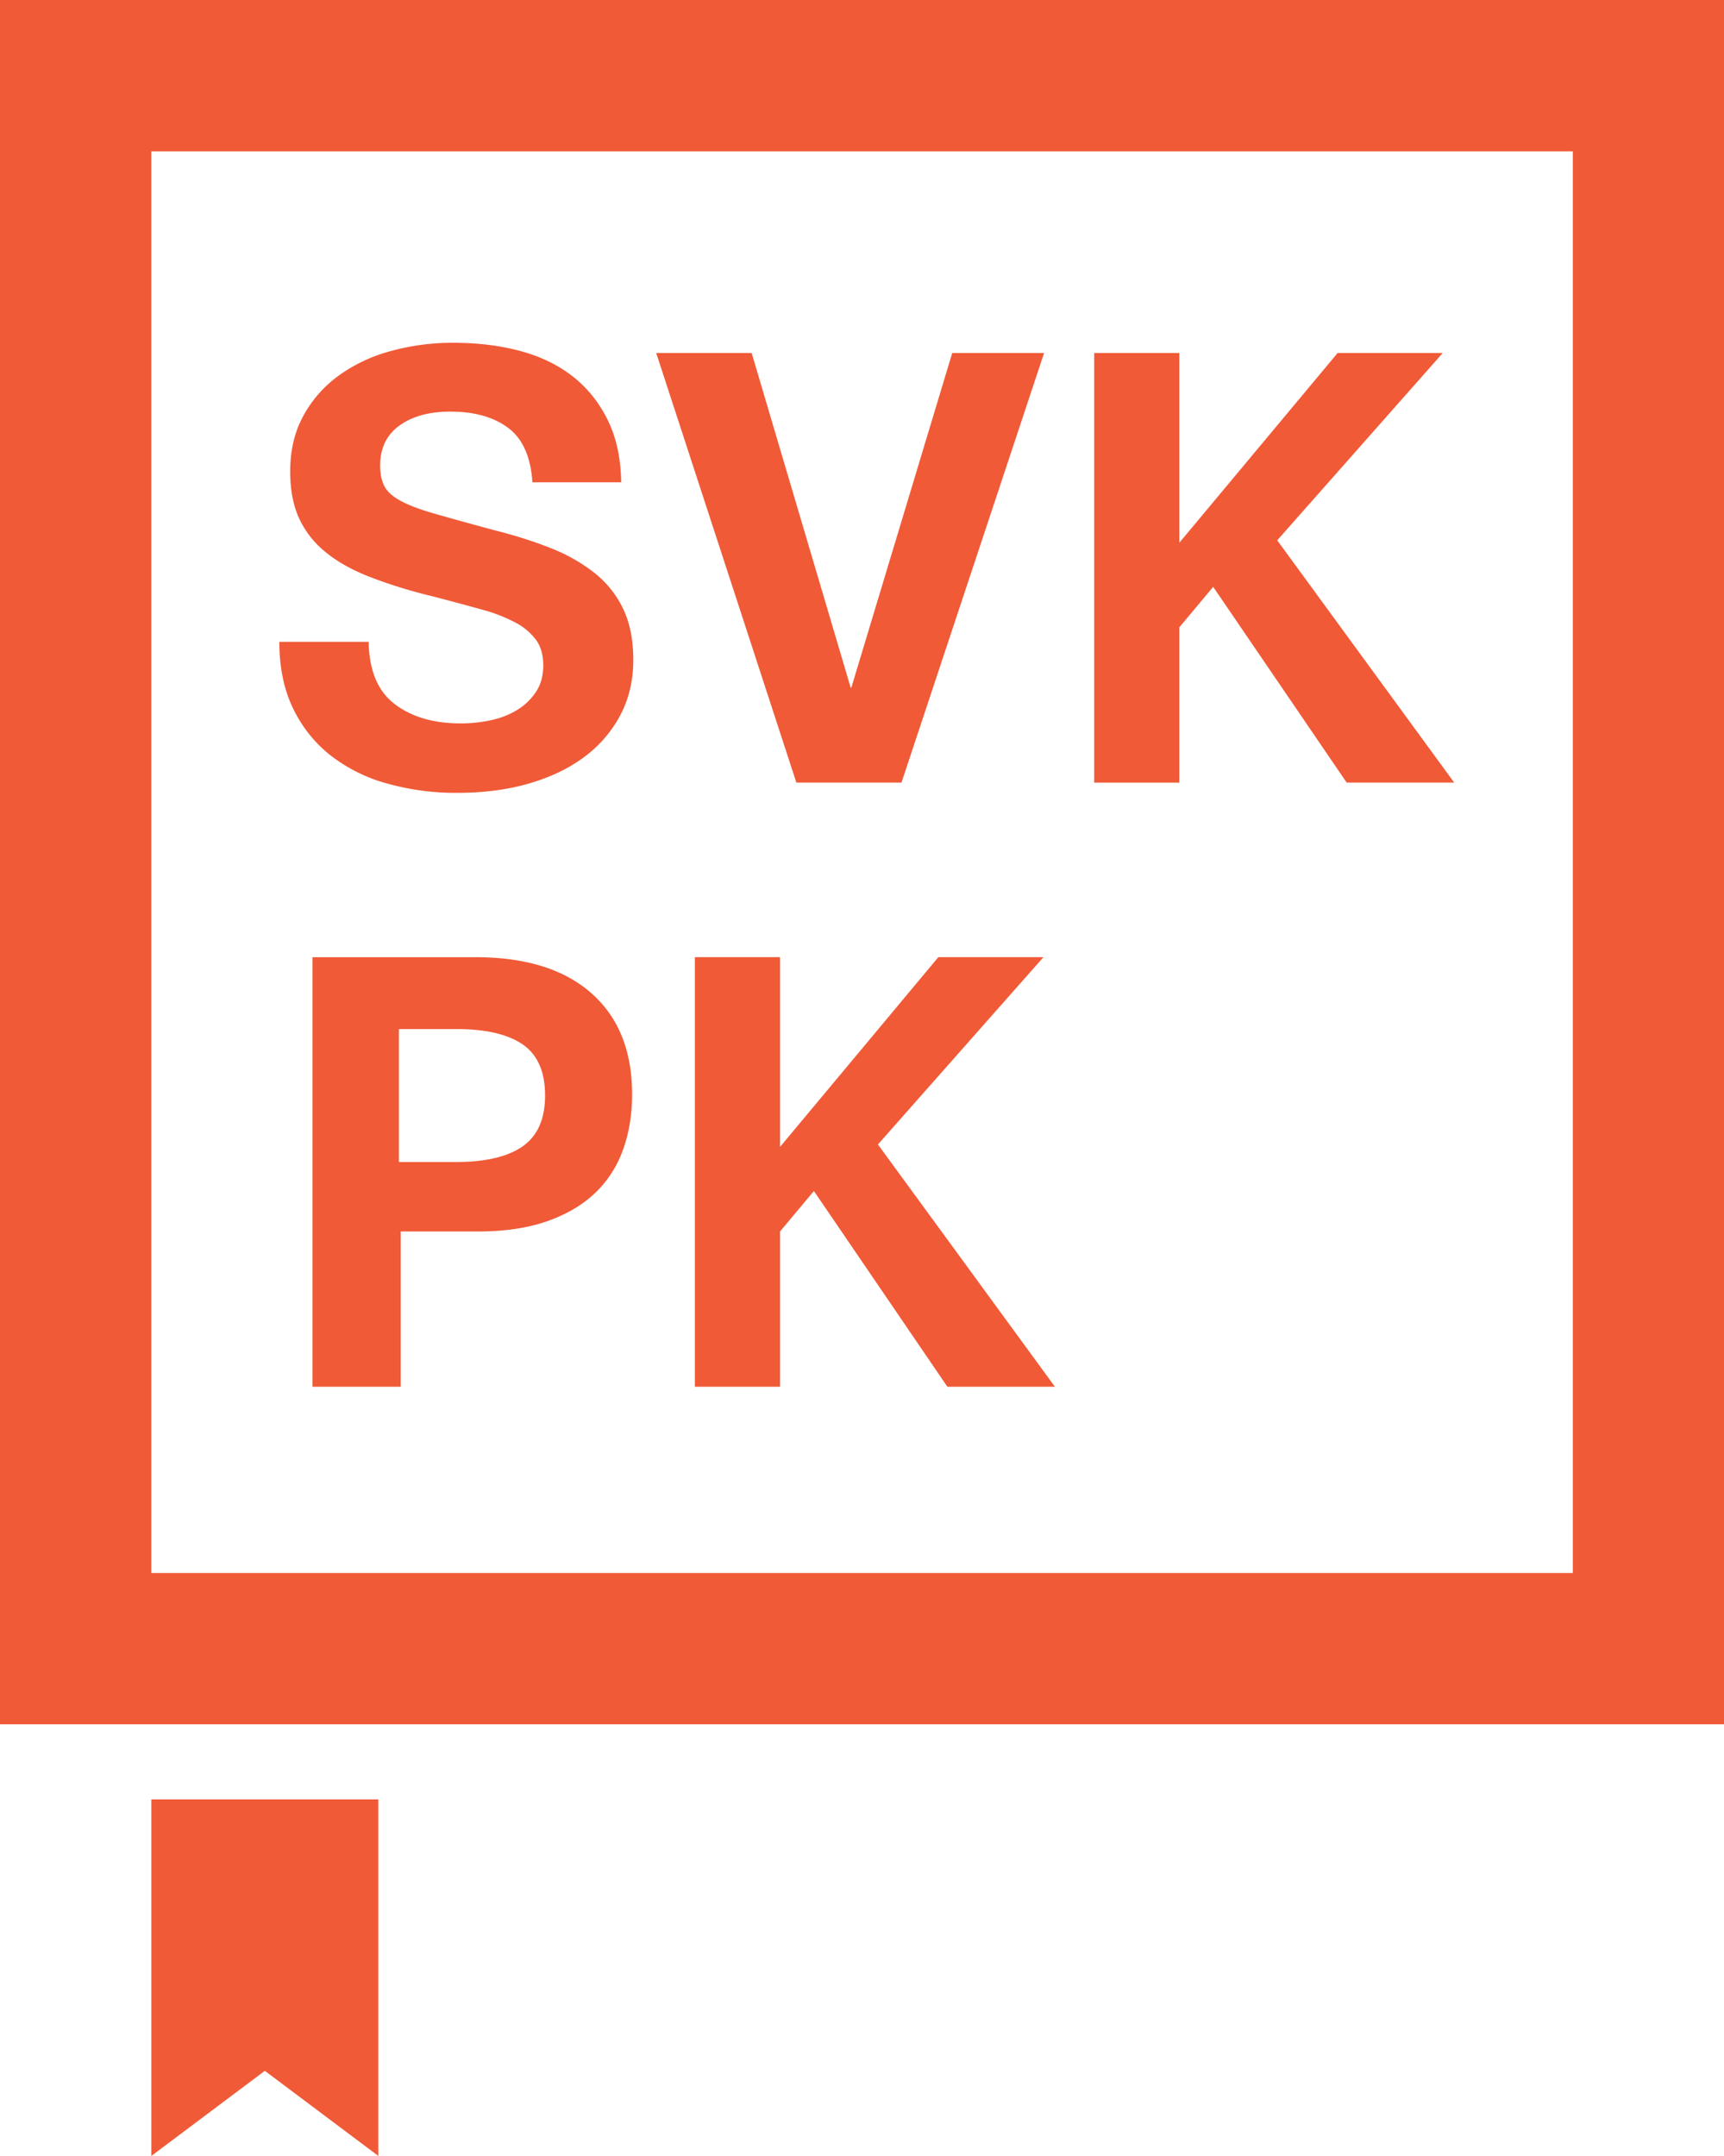 <svg xmlns="http://www.w3.org/2000/svg" height="69" width="55.184"><g fill="#f05a37"><path d="M4.844 50.344h45.5v-45.5h-45.5v45.5zm50.34 4.84H0V0h55.184v55.184zM4.844 57.59V69l3.633-2.724L12.11 69V57.59H4.844z"/><path d="M11.801 20.541c.014.915.291 1.58.832 1.992.54.413 1.245.619 2.108.619.347 0 .68-.035.996-.107.315-.07.595-.183.84-.338a1.89 1.89 0 0 0 .59-.58c.149-.232.222-.51.222-.832 0-.322-.073-.59-.221-.802a1.937 1.937 0 0 0-.657-.561 5.105 5.105 0 0 0-1.094-.425c-.438-.122-.954-.261-1.546-.416a16.035 16.035 0 0 1-2.04-.629c-.575-.225-1.048-.492-1.422-.802a2.998 2.998 0 0 1-.84-1.082c-.187-.413-.28-.91-.28-1.49 0-.67.138-1.26.415-1.768.276-.51.65-.939 1.121-1.287a5.103 5.103 0 0 1 1.663-.792 7.411 7.411 0 0 1 2.02-.27c.774 0 1.487.086 2.138.26.65.174 1.21.445 1.682.812.469.367.844.832 1.121 1.393.278.56.423 1.227.435 2h-2.842c-.053-.812-.31-1.392-.774-1.74-.464-.348-1.082-.522-1.856-.522-.67 0-1.212.148-1.624.445-.412.297-.619.722-.619 1.276 0 .271.045.493.136.667.09.174.266.332.53.474.265.142.636.28 1.113.415.477.136 1.095.307 1.856.513.67.168 1.279.361 1.828.58a5.497 5.497 0 0 1 1.41.802c.394.317.696.7.91 1.15.213.452.319.994.319 1.625 0 .657-.139 1.247-.417 1.77a3.974 3.974 0 0 1-1.15 1.334c-.49.367-1.08.65-1.77.85-.688.2-1.452.3-2.29.3a8.1 8.1 0 0 1-2.292-.31 5.135 5.135 0 0 1-1.807-.917 4.244 4.244 0 0 1-1.18-1.51c-.283-.598-.424-1.298-.424-2.097h2.86zM21.005 11.298h3.055l3.17 10.712h.02l3.23-10.712h2.94l-4.564 13.748h-3.365l-4.486-13.748zM35.024 11.298h2.726v6.072l5.066-6.072h3.365l-5.298 5.995 5.665 7.753h-3.442l-4.273-6.264-1.083 1.295v4.97h-2.726V11.297zM14.587 37.19c.952 0 1.669-.168 2.146-.504.476-.335.714-.876.714-1.623 0-.76-.238-1.306-.714-1.635-.477-.329-1.187-.493-2.127-.493h-1.837v4.254h1.818zm-4.584-6.555h5.221c1.598 0 2.833.383 3.703 1.15.871.767 1.306 1.847 1.306 3.239 0 .657-.101 1.256-.3 1.798a3.546 3.546 0 0 1-.909 1.383c-.407.38-.919.676-1.538.89-.618.212-1.346.318-2.185.318h-2.475v4.97h-2.823V30.635zM22.242 30.634h2.727v6.072l5.066-6.072H33.4l-5.298 5.994 5.665 7.754h-3.442l-4.273-6.264-1.083 1.295v4.97h-2.727V30.633z"/></g></svg>